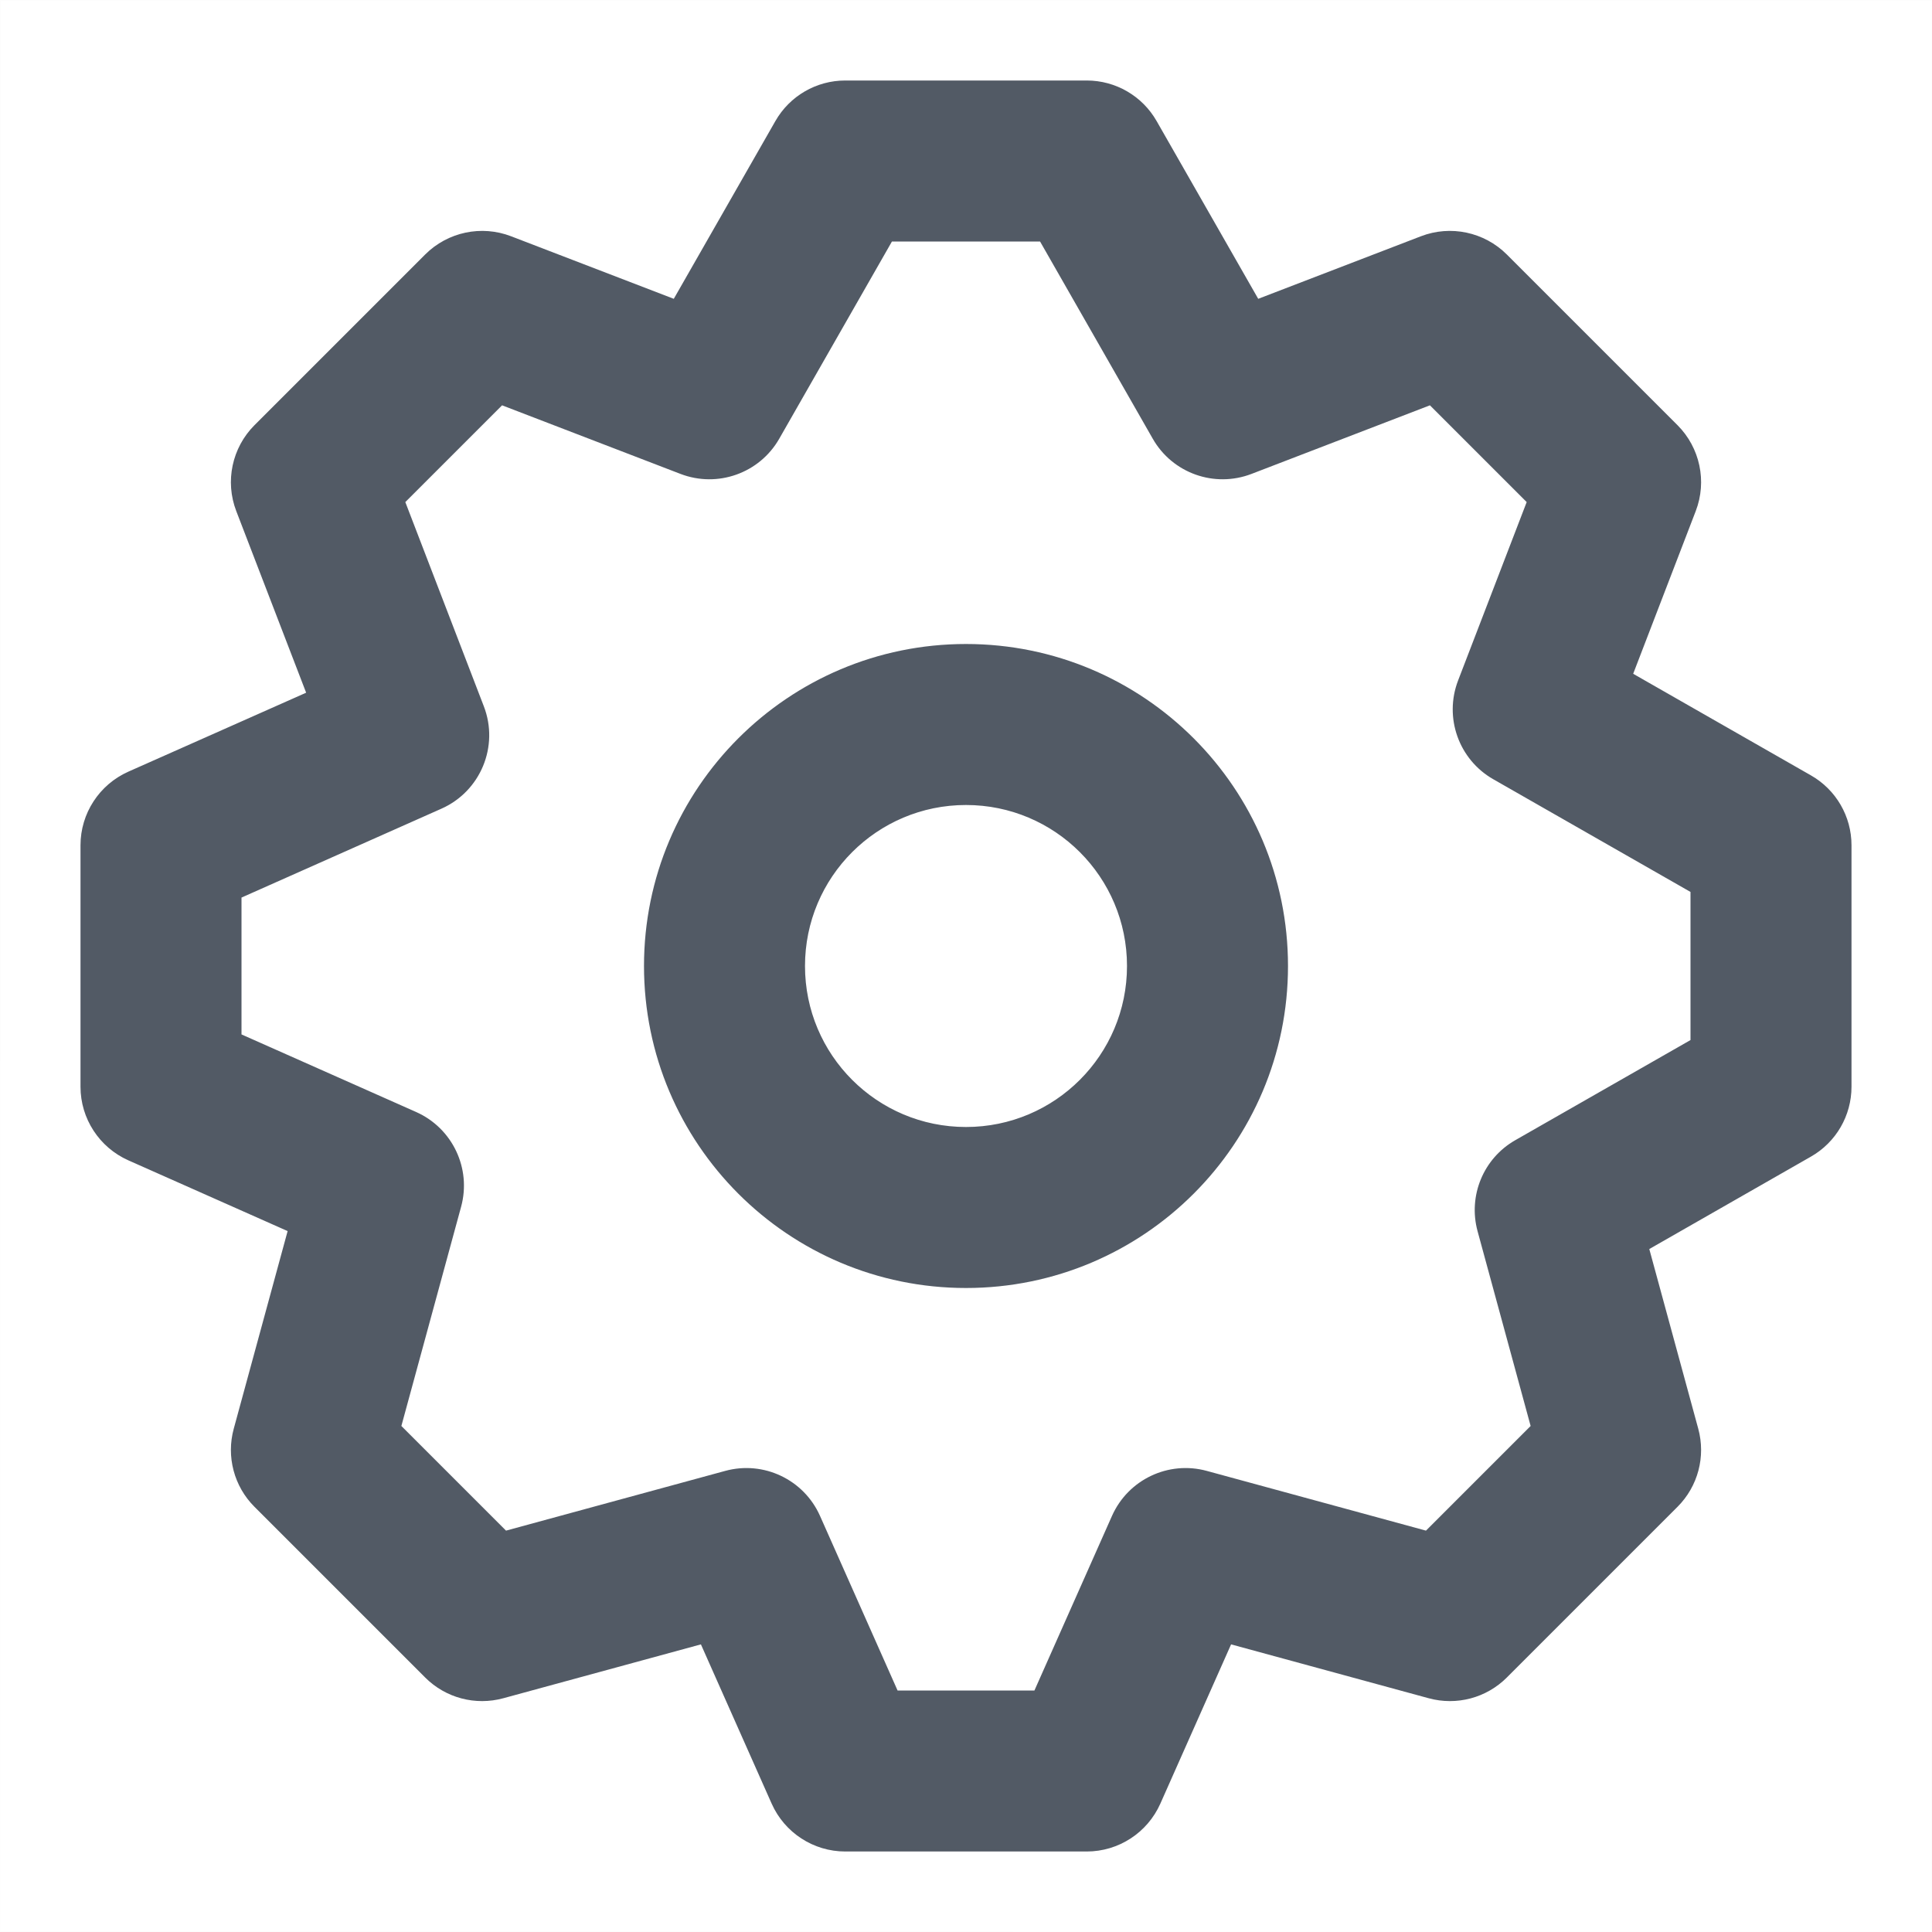 <?xml version="1.0" encoding="UTF-8"?>
<svg width="24px" height="24px" viewBox="0 0 24 24" version="1.1" xmlns="http://www.w3.org/2000/svg" xmlns:xlink="http://www.w3.org/1999/xlink">
    <!-- Generator: Sketch 57.1 (83088) - https://sketch.com -->
    <title>Icons/24px/settings2</title>
    <desc>Created with Sketch.</desc>
    <g id="1.-Intro" stroke="none" stroke-width="1" fill="none" fill-rule="evenodd">
        <g id="03" transform="translate(-882, -882)">
            <g id="Icons/24px/settings2" transform="translate(882, 882)">
                <path d="M15.547,5.887 C15.086,6.064 14.565,5.879 14.32,5.45 L12.92,3 L11.08,3 L9.68,5.45 C9.435,5.879 8.914,6.064 8.453,5.887 L6.237,5.035 L5.035,6.237 L6.01,8.773 C6.202,9.27 5.97,9.83 5.483,10.046 L3,11.15 L3,12.85 L5.17,13.814 C5.621,14.015 5.858,14.515 5.728,14.991 L4.986,17.714 L6.286,19.014 L9.009,18.272 C9.485,18.142 9.985,18.379 10.186,18.83 L11.15,21 L12.85,21 L13.814,18.83 C14.015,18.379 14.515,18.142 14.991,18.272 L17.714,19.014 L19.014,17.714 L18.355,15.295 C18.235,14.855 18.427,14.39 18.823,14.164 L21,12.92 L21,11.08 L18.55,9.68 C18.121,9.435 17.936,8.914 18.113,8.453 L18.965,6.237 L17.763,5.035 L15.547,5.887 Z M15.63,3.712 L17.651,2.935 C18.02,2.793 18.438,2.882 18.718,3.161 L20.839,5.282 C21.118,5.562 21.207,5.98 21.065,6.349 L20.288,8.37 L22.496,9.632 C22.808,9.81 23,10.141 23,10.5 L23,13.5 C23,13.859 22.808,14.19 22.496,14.368 L20.488,15.516 L21.096,17.747 C21.191,18.094 21.093,18.464 20.839,18.718 L18.718,20.839 C18.464,21.093 18.094,21.191 17.747,21.096 L15.293,20.427 L14.414,22.406 C14.253,22.767 13.895,23 13.5,23 L10.5,23 C10.105,23 9.747,22.767 9.586,22.406 L8.707,20.427 L6.253,21.096 C5.906,21.191 5.536,21.093 5.282,20.839 L3.161,18.718 C2.907,18.464 2.809,18.094 2.904,17.747 L3.573,15.293 L1.594,14.414 C1.233,14.253 1,13.895 1,13.5 L1,10.5 C1,10.105 1.233,9.747 1.594,9.586 L3.803,8.605 L2.935,6.349 C2.793,5.98 2.882,5.562 3.161,5.282 L5.282,3.161 C5.562,2.882 5.98,2.793 6.349,2.935 L8.37,3.712 L9.632,1.504 C9.81,1.192 10.141,1 10.5,1 L13.5,1 C13.859,1 14.19,1.192 14.368,1.504 L15.63,3.712 Z M12,16 C9.791,16 8,14.209 8,12 C8,9.791 9.791,8 12,8 C14.209,8 16,9.791 16,12 C16,14.209 14.209,16 12,16 Z M12,14 C13.105,14 14,13.105 14,12 C14,10.895 13.105,10 12,10 C10.895,10 10,10.895 10,12 C10,13.105 10.895,14 12,14 Z" id="Combined-Shape" fill="#525A65" fill-rule="evenodd"></path>
                <path d="M0.005,0.005 L0,23.995 L23.995,24 L24,0.005 L0.005,0.005 Z" id="Path" stroke-opacity="0.01" stroke="#000000" stroke-width="0.01"></path>
            </g>
        </g>
    </g>
</svg>